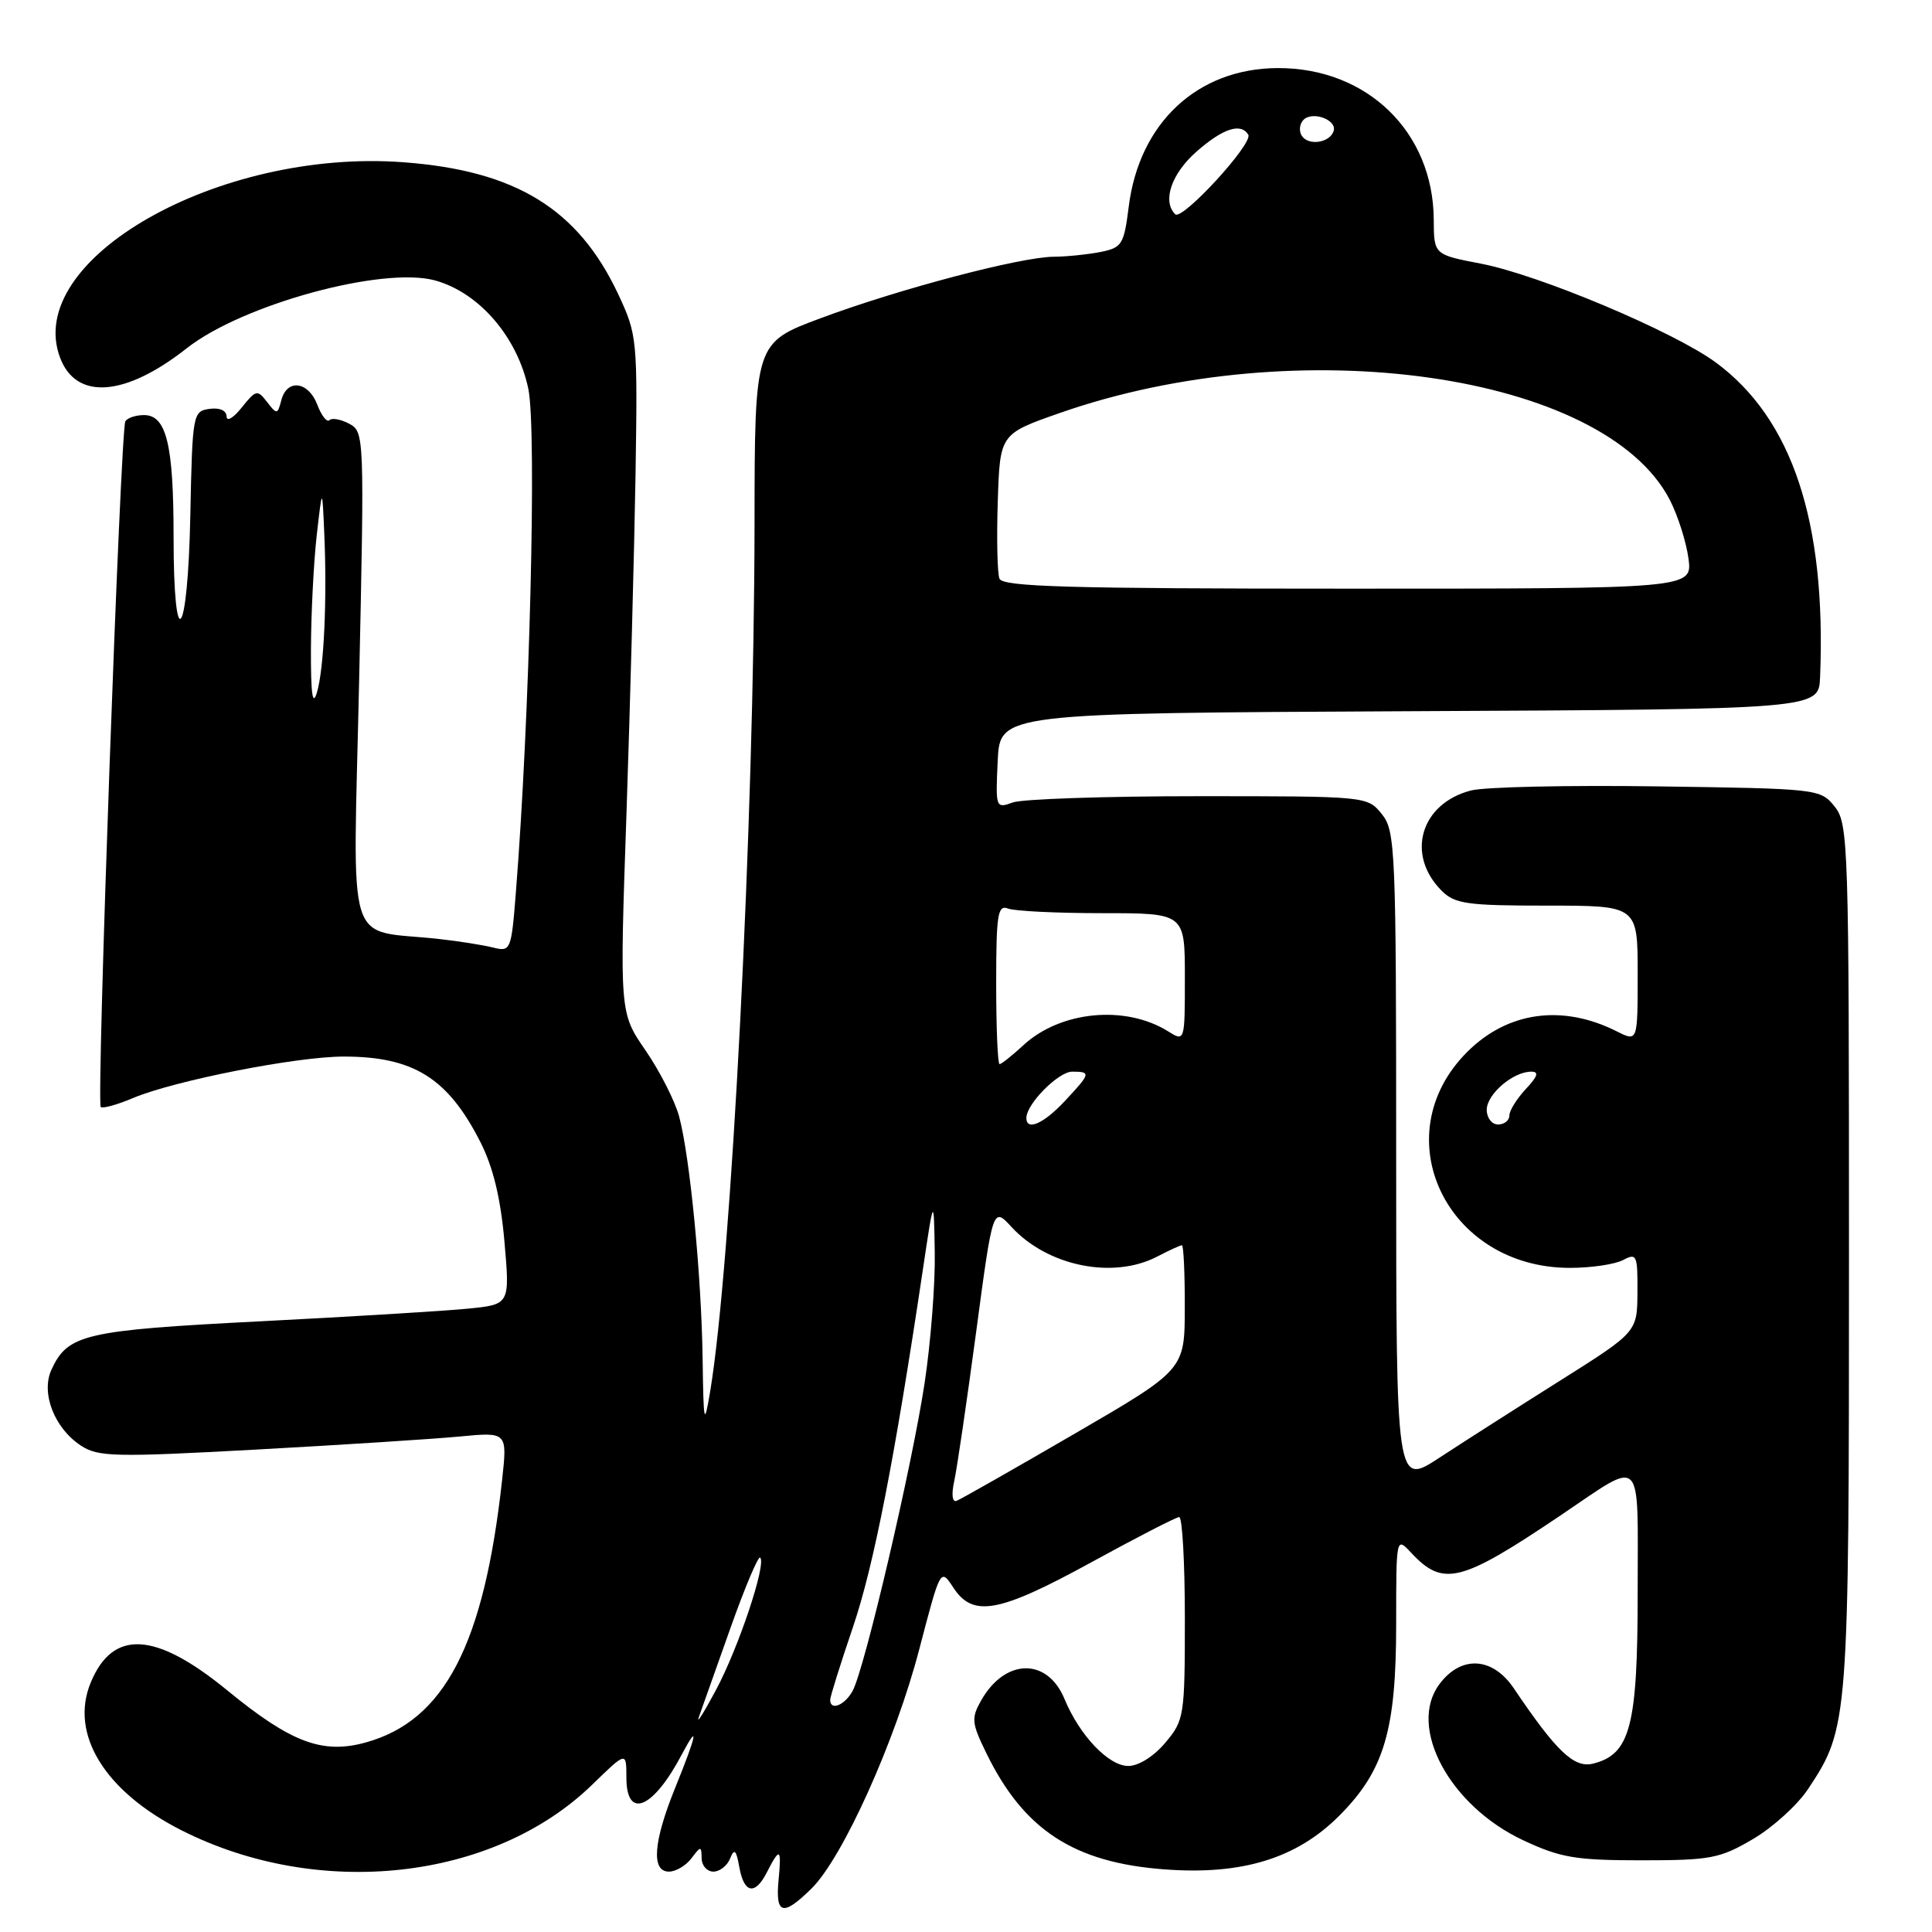 <?xml version="1.0" encoding="UTF-8" standalone="no"?>
<!DOCTYPE svg PUBLIC "-//W3C//DTD SVG 1.1//EN" "http://www.w3.org/Graphics/SVG/1.1/DTD/svg11.dtd" >
<svg xmlns="http://www.w3.org/2000/svg" xmlns:xlink="http://www.w3.org/1999/xlink" version="1.1" viewBox="0 0 256 256">
 <g >
 <path fill="currentColor"
d=" M 107.52 250.25 C 111.67 246.17 118.65 230.67 121.82 218.49 C 124.62 207.77 124.62 207.77 126.33 210.38 C 128.93 214.35 132.36 213.72 144.59 207.02 C 150.59 203.73 155.84 201.03 156.25 201.02 C 156.66 201.01 157.00 207.04 157.00 214.42 C 157.00 227.41 156.91 227.95 154.41 230.92 C 152.89 232.73 150.87 234.00 149.50 234.00 C 146.90 234.00 143.05 229.96 141.05 225.12 C 138.78 219.63 133.19 219.72 130.02 225.30 C 128.68 227.66 128.74 228.29 130.66 232.23 C 135.62 242.45 142.26 246.80 154.27 247.70 C 164.54 248.48 171.78 246.27 177.42 240.63 C 183.42 234.63 185.00 229.32 185.00 215.13 C 185.00 203.64 185.00 203.63 186.97 205.73 C 191.22 210.30 193.52 209.73 206.75 200.82 C 217.92 193.30 217.00 192.39 217.00 210.99 C 217.00 228.74 216.03 232.45 211.09 233.69 C 208.58 234.32 206.23 232.08 200.60 223.73 C 197.78 219.54 193.61 219.30 190.73 223.16 C 186.48 228.85 192.07 239.27 201.82 243.84 C 206.78 246.16 208.76 246.50 217.50 246.50 C 226.66 246.50 227.90 246.26 232.27 243.69 C 234.90 242.15 238.19 239.16 239.59 237.04 C 244.95 228.95 245.00 228.28 245.00 166.45 C 245.00 111.61 244.92 109.12 243.09 106.86 C 241.21 104.53 240.90 104.50 219.69 104.20 C 207.87 104.03 196.73 104.27 194.92 104.74 C 188.23 106.47 186.24 113.24 191.03 118.03 C 192.77 119.77 194.38 120.00 205.00 120.00 C 217.00 120.00 217.00 120.00 217.00 129.03 C 217.00 138.05 217.00 138.05 214.25 136.67 C 207.04 133.03 199.77 134.03 194.41 139.39 C 183.31 150.49 191.65 168.00 208.03 168.00 C 210.83 168.00 214.00 167.53 215.07 166.96 C 216.87 166.00 217.00 166.30 216.97 171.21 C 216.94 176.50 216.94 176.50 206.72 182.94 C 201.10 186.48 193.91 191.07 190.75 193.14 C 185.00 196.91 185.00 196.91 185.00 153.56 C 185.00 112.38 184.90 110.10 183.09 107.86 C 181.18 105.51 181.11 105.50 158.84 105.50 C 146.55 105.50 135.47 105.87 134.20 106.33 C 131.94 107.15 131.91 107.07 132.20 100.83 C 132.50 94.50 132.50 94.50 186.75 94.24 C 241.00 93.98 241.00 93.98 241.17 89.74 C 242.01 69.13 237.48 55.48 227.34 48.02 C 221.77 43.93 203.94 36.42 196.25 34.94 C 190.00 33.74 190.00 33.74 189.98 29.12 C 189.92 17.48 181.15 8.97 169.28 9.02 C 158.67 9.07 150.95 16.27 149.56 27.40 C 148.93 32.40 148.67 32.82 145.82 33.39 C 144.13 33.72 141.34 34.01 139.62 34.02 C 135.23 34.05 119.13 38.29 108.75 42.16 C 100.00 45.42 100.00 45.42 99.98 69.46 C 99.94 108.68 96.91 167.66 94.08 184.50 C 93.31 189.06 93.22 188.67 93.10 180.00 C 92.94 168.95 91.42 153.26 89.98 147.91 C 89.42 145.86 87.43 141.94 85.54 139.19 C 82.10 134.20 82.10 134.20 83.01 107.85 C 83.50 93.36 84.04 73.17 84.21 63.00 C 84.49 44.90 84.44 44.38 81.92 38.99 C 76.61 27.69 68.36 22.61 53.47 21.50 C 28.95 19.66 3.03 34.43 7.97 47.42 C 10.11 53.06 16.59 52.57 24.74 46.15 C 32.12 40.34 50.72 35.26 57.65 37.16 C 63.50 38.77 68.59 44.69 70.01 51.55 C 71.14 56.97 70.18 95.42 68.35 118.32 C 67.75 125.93 67.66 126.13 65.36 125.56 C 64.06 125.23 60.86 124.72 58.25 124.43 C 45.55 123.00 46.79 127.00 47.59 90.06 C 48.29 57.79 48.27 57.21 46.28 56.15 C 45.17 55.56 43.99 55.34 43.66 55.67 C 43.33 56.01 42.60 55.09 42.05 53.64 C 40.87 50.52 38.03 50.15 37.28 53.02 C 36.78 54.94 36.68 54.95 35.39 53.27 C 34.11 51.60 33.91 51.65 32.03 54.00 C 30.94 55.38 30.03 55.91 30.02 55.18 C 30.01 54.39 29.10 53.99 27.75 54.18 C 25.56 54.49 25.49 54.85 25.22 68.25 C 24.89 84.82 23.00 87.21 23.00 71.07 C 23.00 58.89 22.05 55.00 19.08 55.00 C 18.00 55.00 16.89 55.37 16.61 55.82 C 15.97 56.86 12.76 146.09 13.35 146.68 C 13.59 146.92 15.52 146.39 17.64 145.49 C 23.15 143.18 39.28 140.00 45.54 140.00 C 54.79 140.00 59.34 142.84 63.65 151.32 C 65.34 154.65 66.33 158.72 66.84 164.50 C 67.57 172.85 67.57 172.85 62.03 173.40 C 58.99 173.71 46.60 174.46 34.50 175.08 C 11.20 176.27 8.97 176.78 6.81 181.51 C 5.40 184.60 7.21 189.25 10.72 191.55 C 13.00 193.05 15.19 193.10 33.87 192.08 C 45.22 191.46 57.36 190.68 60.86 190.35 C 67.23 189.74 67.23 189.74 66.53 196.12 C 64.13 217.94 58.90 228.00 48.45 230.89 C 42.73 232.47 38.56 230.90 30.16 224.02 C 20.61 216.18 14.96 215.85 12.02 222.95 C 9.20 229.76 13.86 237.36 24.02 242.51 C 42.26 251.75 65.39 249.19 78.47 236.48 C 83.00 232.07 83.00 232.07 83.00 235.54 C 83.00 241.16 86.53 239.70 90.33 232.50 C 92.68 228.07 92.33 229.83 89.50 236.81 C 86.56 244.04 86.26 248.00 88.64 248.00 C 89.54 248.00 90.88 247.21 91.61 246.25 C 92.87 244.58 92.94 244.58 92.97 246.25 C 92.99 247.21 93.69 248.00 94.53 248.00 C 95.37 248.00 96.37 247.21 96.75 246.25 C 97.30 244.87 97.56 245.12 97.97 247.44 C 98.59 250.89 100.05 251.16 101.60 248.12 C 103.34 244.72 103.57 244.86 103.17 249.06 C 102.72 253.71 103.73 253.98 107.52 250.25 Z  M 92.61 227.50 C 93.00 226.40 94.88 221.10 96.79 215.72 C 98.70 210.34 100.47 206.14 100.73 206.39 C 101.57 207.24 97.86 218.35 94.86 223.95 C 93.23 227.00 92.21 228.60 92.61 227.50 Z  M 110.00 225.24 C 110.00 224.83 111.36 220.49 113.02 215.60 C 115.78 207.49 118.54 193.36 122.32 168.00 C 123.74 158.50 123.74 158.50 123.86 166.00 C 123.93 170.12 123.33 177.88 122.52 183.23 C 120.87 194.19 114.60 221.01 112.99 224.03 C 111.95 225.95 110.00 226.75 110.00 225.24 Z  M 126.44 196.26 C 126.80 194.63 128.10 185.78 129.33 176.60 C 131.56 159.90 131.56 159.90 134.03 162.58 C 138.83 167.79 147.51 169.55 153.36 166.49 C 154.94 165.67 156.40 165.00 156.61 165.00 C 156.83 165.00 157.00 168.71 156.99 173.25 C 156.98 181.50 156.98 181.50 142.35 190.00 C 134.30 194.68 127.28 198.67 126.75 198.87 C 126.18 199.09 126.05 198.03 126.44 196.26 Z  M 136.00 148.13 C 136.00 146.29 140.24 142.00 142.07 142.00 C 144.59 142.00 144.53 142.22 141.10 145.89 C 138.29 148.90 136.00 149.91 136.00 148.13 Z  M 197.00 147.06 C 197.00 144.99 200.48 142.00 202.90 142.00 C 203.96 142.00 203.76 142.62 202.17 144.31 C 200.98 145.59 200.00 147.16 200.00 147.81 C 200.00 148.47 199.32 149.00 198.50 149.00 C 197.68 149.00 197.00 148.13 197.00 147.06 Z  M 132.00 130.39 C 132.00 121.13 132.20 119.86 133.58 120.39 C 134.45 120.73 140.08 121.00 146.08 121.00 C 157.00 121.00 157.00 121.00 157.00 129.52 C 157.00 138.05 157.00 138.05 154.75 136.64 C 149.10 133.13 140.50 133.96 135.60 138.50 C 134.11 139.87 132.70 141.00 132.45 141.00 C 132.20 141.00 132.00 136.23 132.00 130.39 Z  M 41.20 86.00 C 41.22 81.33 41.56 74.58 41.96 71.00 C 42.70 64.50 42.70 64.50 42.96 70.50 C 43.36 79.32 42.93 88.66 41.99 91.77 C 41.42 93.68 41.18 91.95 41.20 86.00 Z  M 132.43 76.67 C 132.15 75.94 132.05 71.33 132.21 66.42 C 132.50 57.50 132.50 57.50 140.44 54.72 C 171.99 43.68 212.60 49.47 221.26 66.24 C 222.32 68.30 223.43 71.79 223.73 73.99 C 224.26 78.00 224.26 78.00 178.60 78.00 C 141.54 78.00 132.84 77.75 132.43 76.67 Z  M 155.72 28.39 C 153.98 26.65 155.22 23.02 158.53 20.10 C 162.05 17.01 164.41 16.24 165.40 17.84 C 166.11 18.98 156.63 29.30 155.72 28.39 Z  M 172.48 17.97 C 172.09 17.34 172.20 16.40 172.72 15.88 C 173.93 14.67 177.20 15.89 176.71 17.37 C 176.19 18.95 173.33 19.35 172.48 17.97 Z "/>
</g>
</svg>
